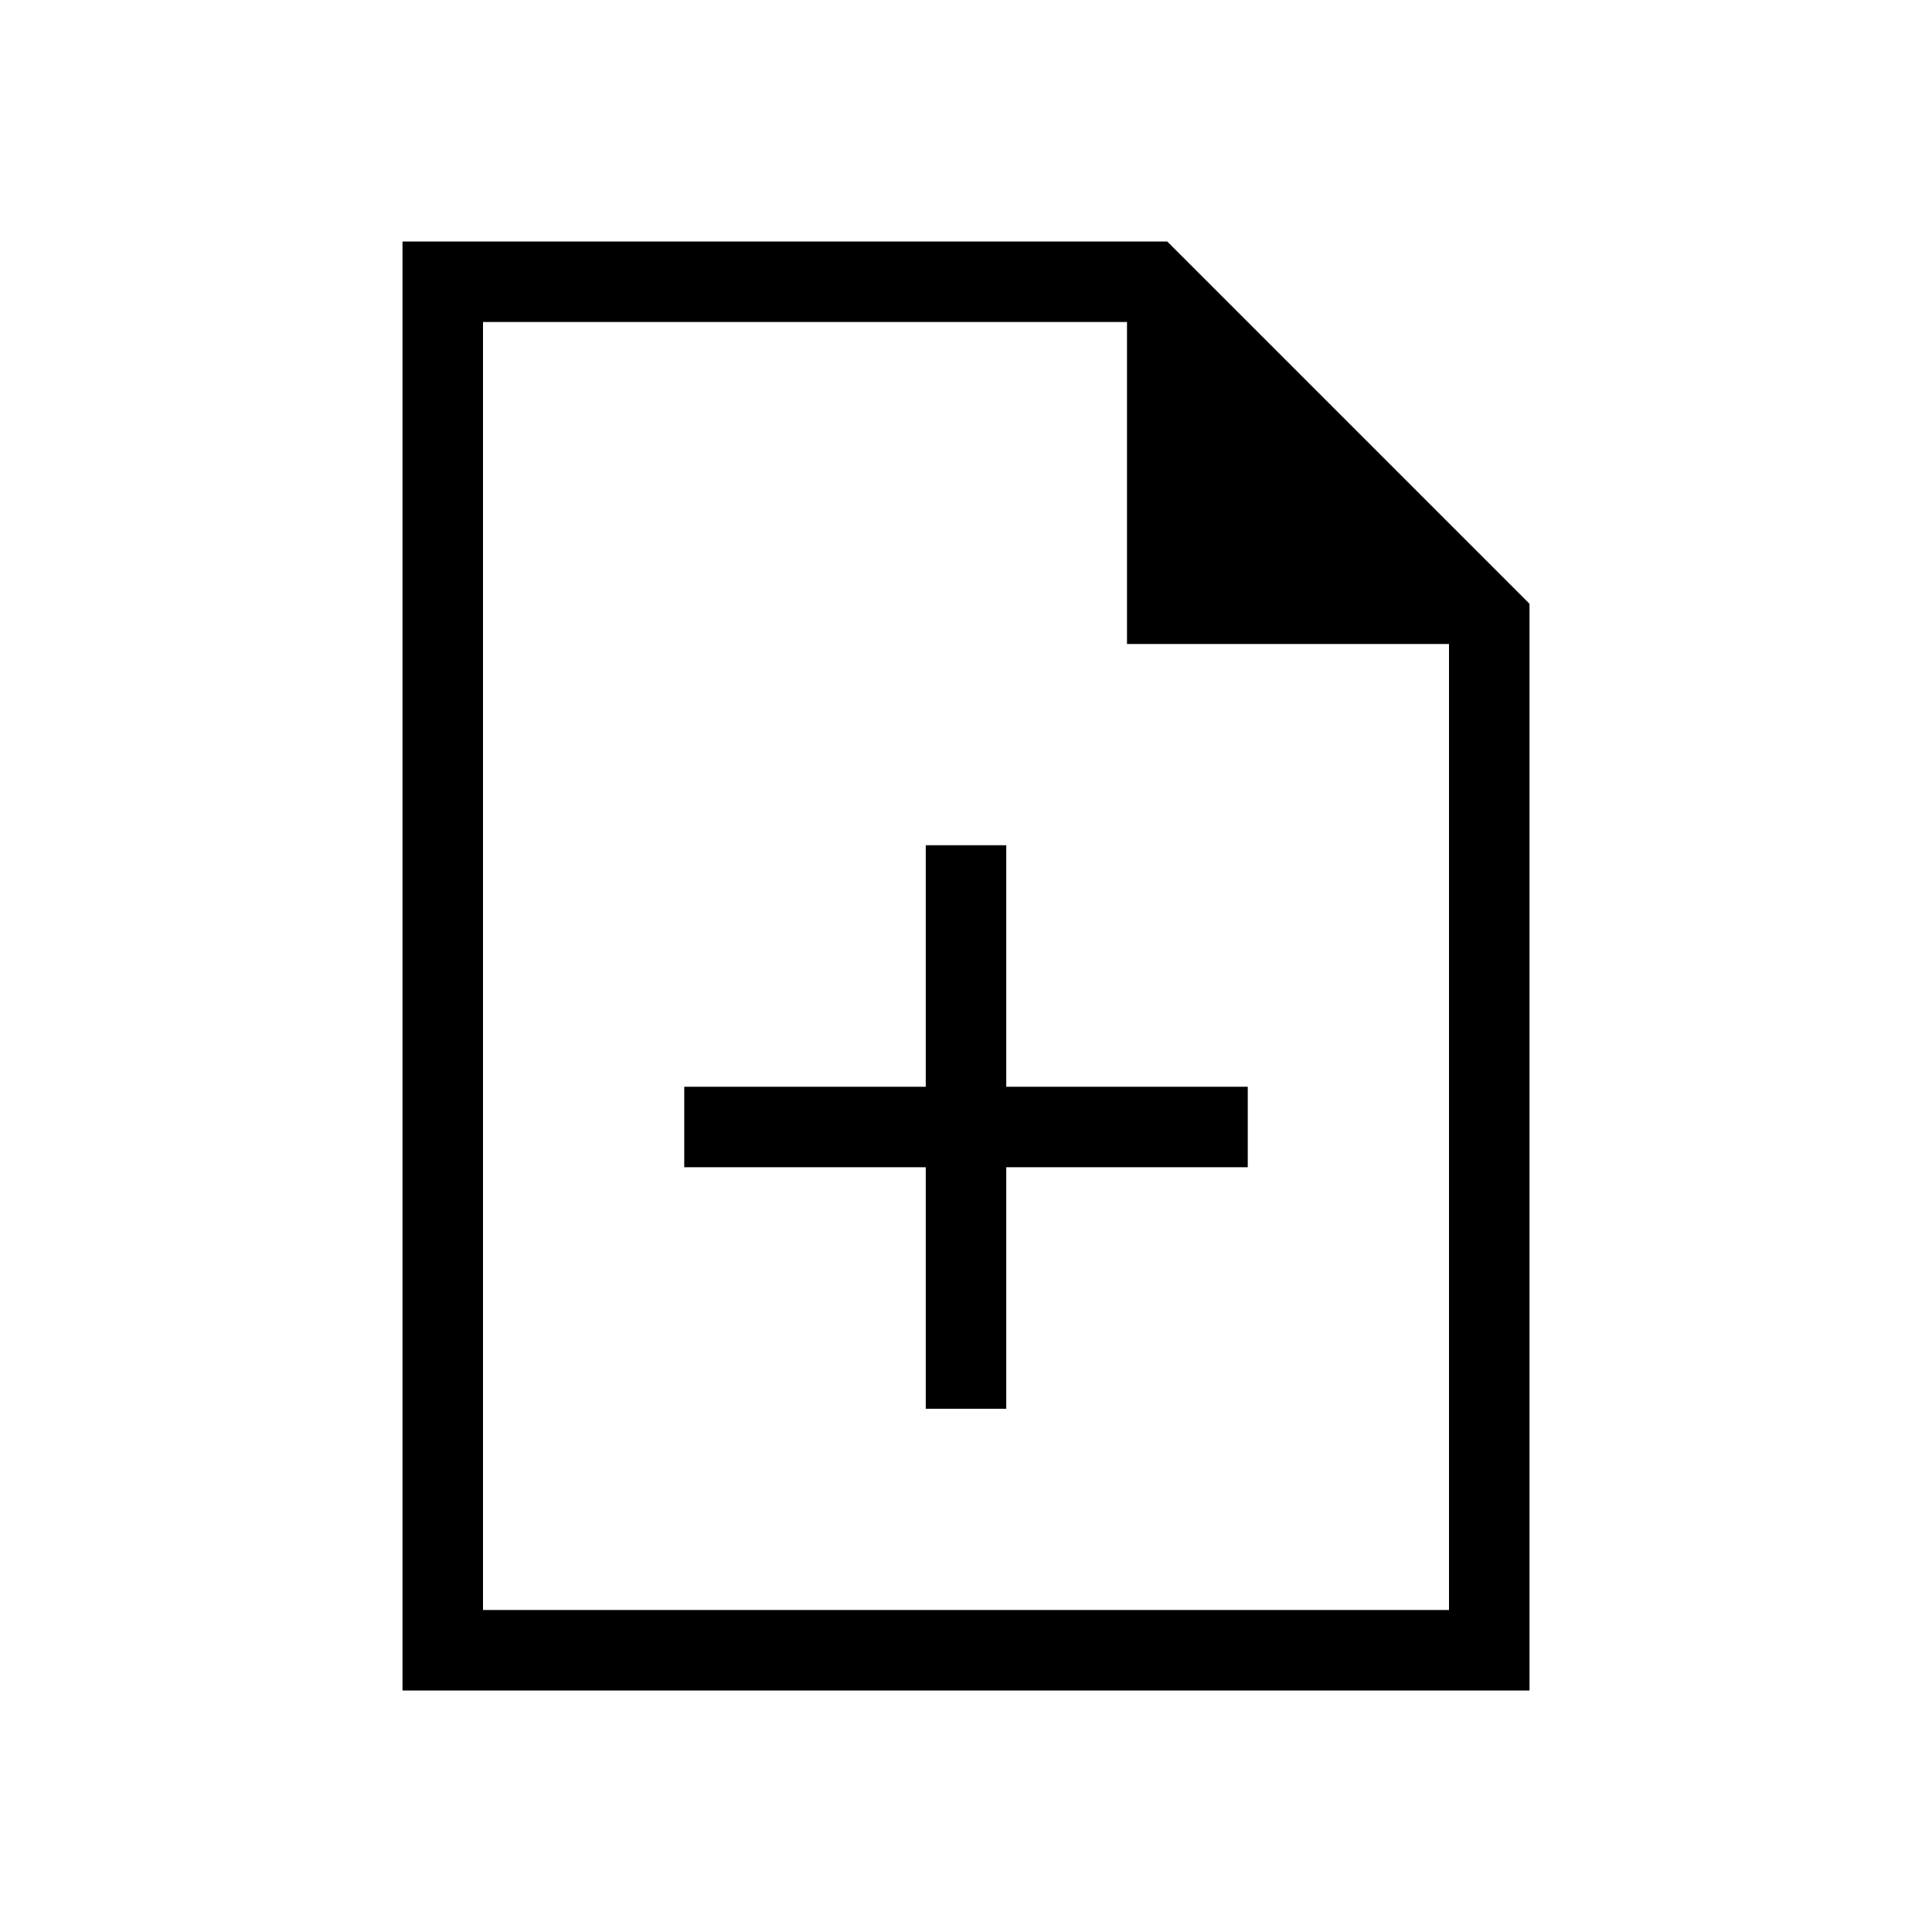 <svg xmlns="http://www.w3.org/2000/svg" width="1em" height="1em" viewBox="0 0 24 24"><path fill="currentColor" d="M11.5 17.5h1v-3h3v-1h-3v-3h-1v3h-3v1h3zM5 21V3h9.5L19 7.5V21zm9-13V4H6v16h12V8zM6 4v4zv16z"/></svg>